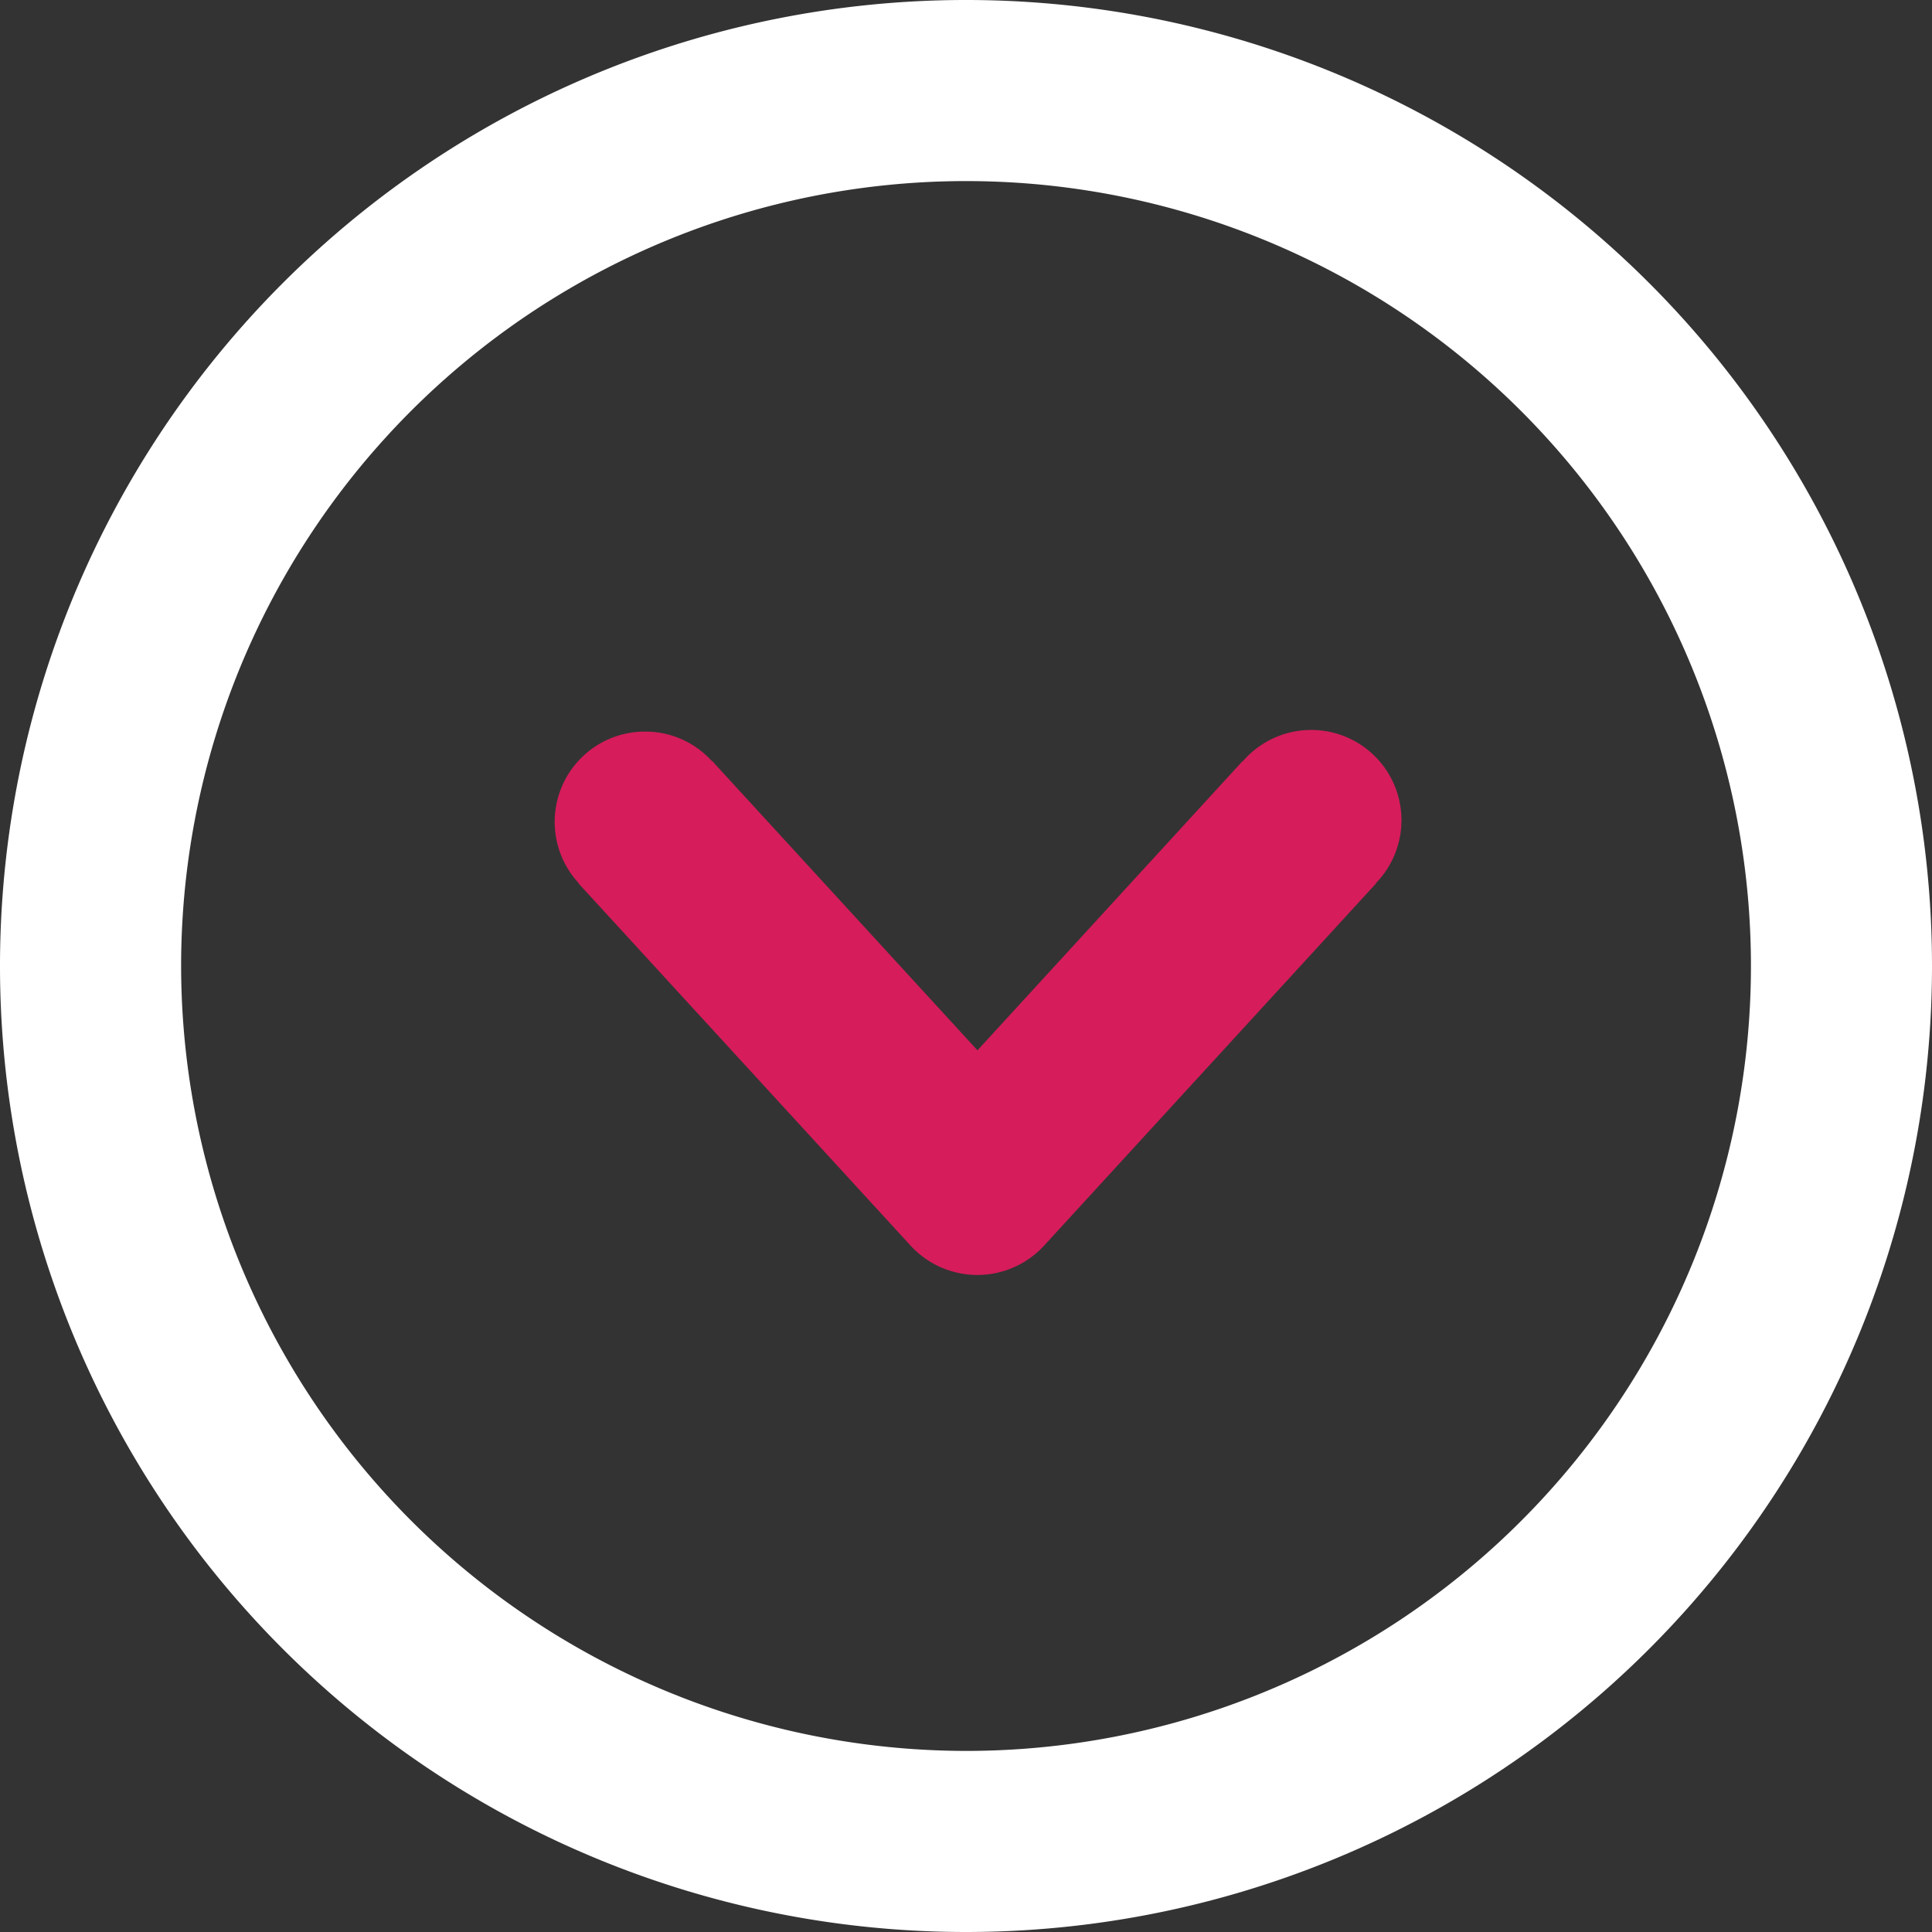 <svg xmlns="http://www.w3.org/2000/svg" viewBox="0 0 62.52 62.52"><rect x="0" y="0" width="62.52" height="62.52" fill="#333333" stroke="none"/><defs><style>.a{fill:#fff;}.b{fill:#d61c5b;}</style></defs><g transform="translate(905.52 -1889) rotate(90)"><g transform="translate(1889 843)"><path class="a" d="M31.26,0A31.26,31.26,0,1,0,62.52,31.26,31.261,31.261,0,0,0,31.26,0Zm0,56.659a25.4,25.4,0,1,1,25.4-25.4A25.428,25.428,0,0,1,31.26,56.659Z"/></g><g transform="translate(1912.674 860.217)"><g transform="translate(0)"><path class="b" d="M15.806,8.942,15.8,8.95a2.921,2.921,0,1,0-3.951,4.3l-.006.008,9.366,8.585-9.366,8.587.006.008a2.9,2.9,0,0,0-.955,2.151A2.921,2.921,0,0,0,15.8,34.746l.006.008L27.528,24.008a2.933,2.933,0,0,0,0-4.322Z" transform="translate(-10.894 -8.171)"/></g></g></g></svg>